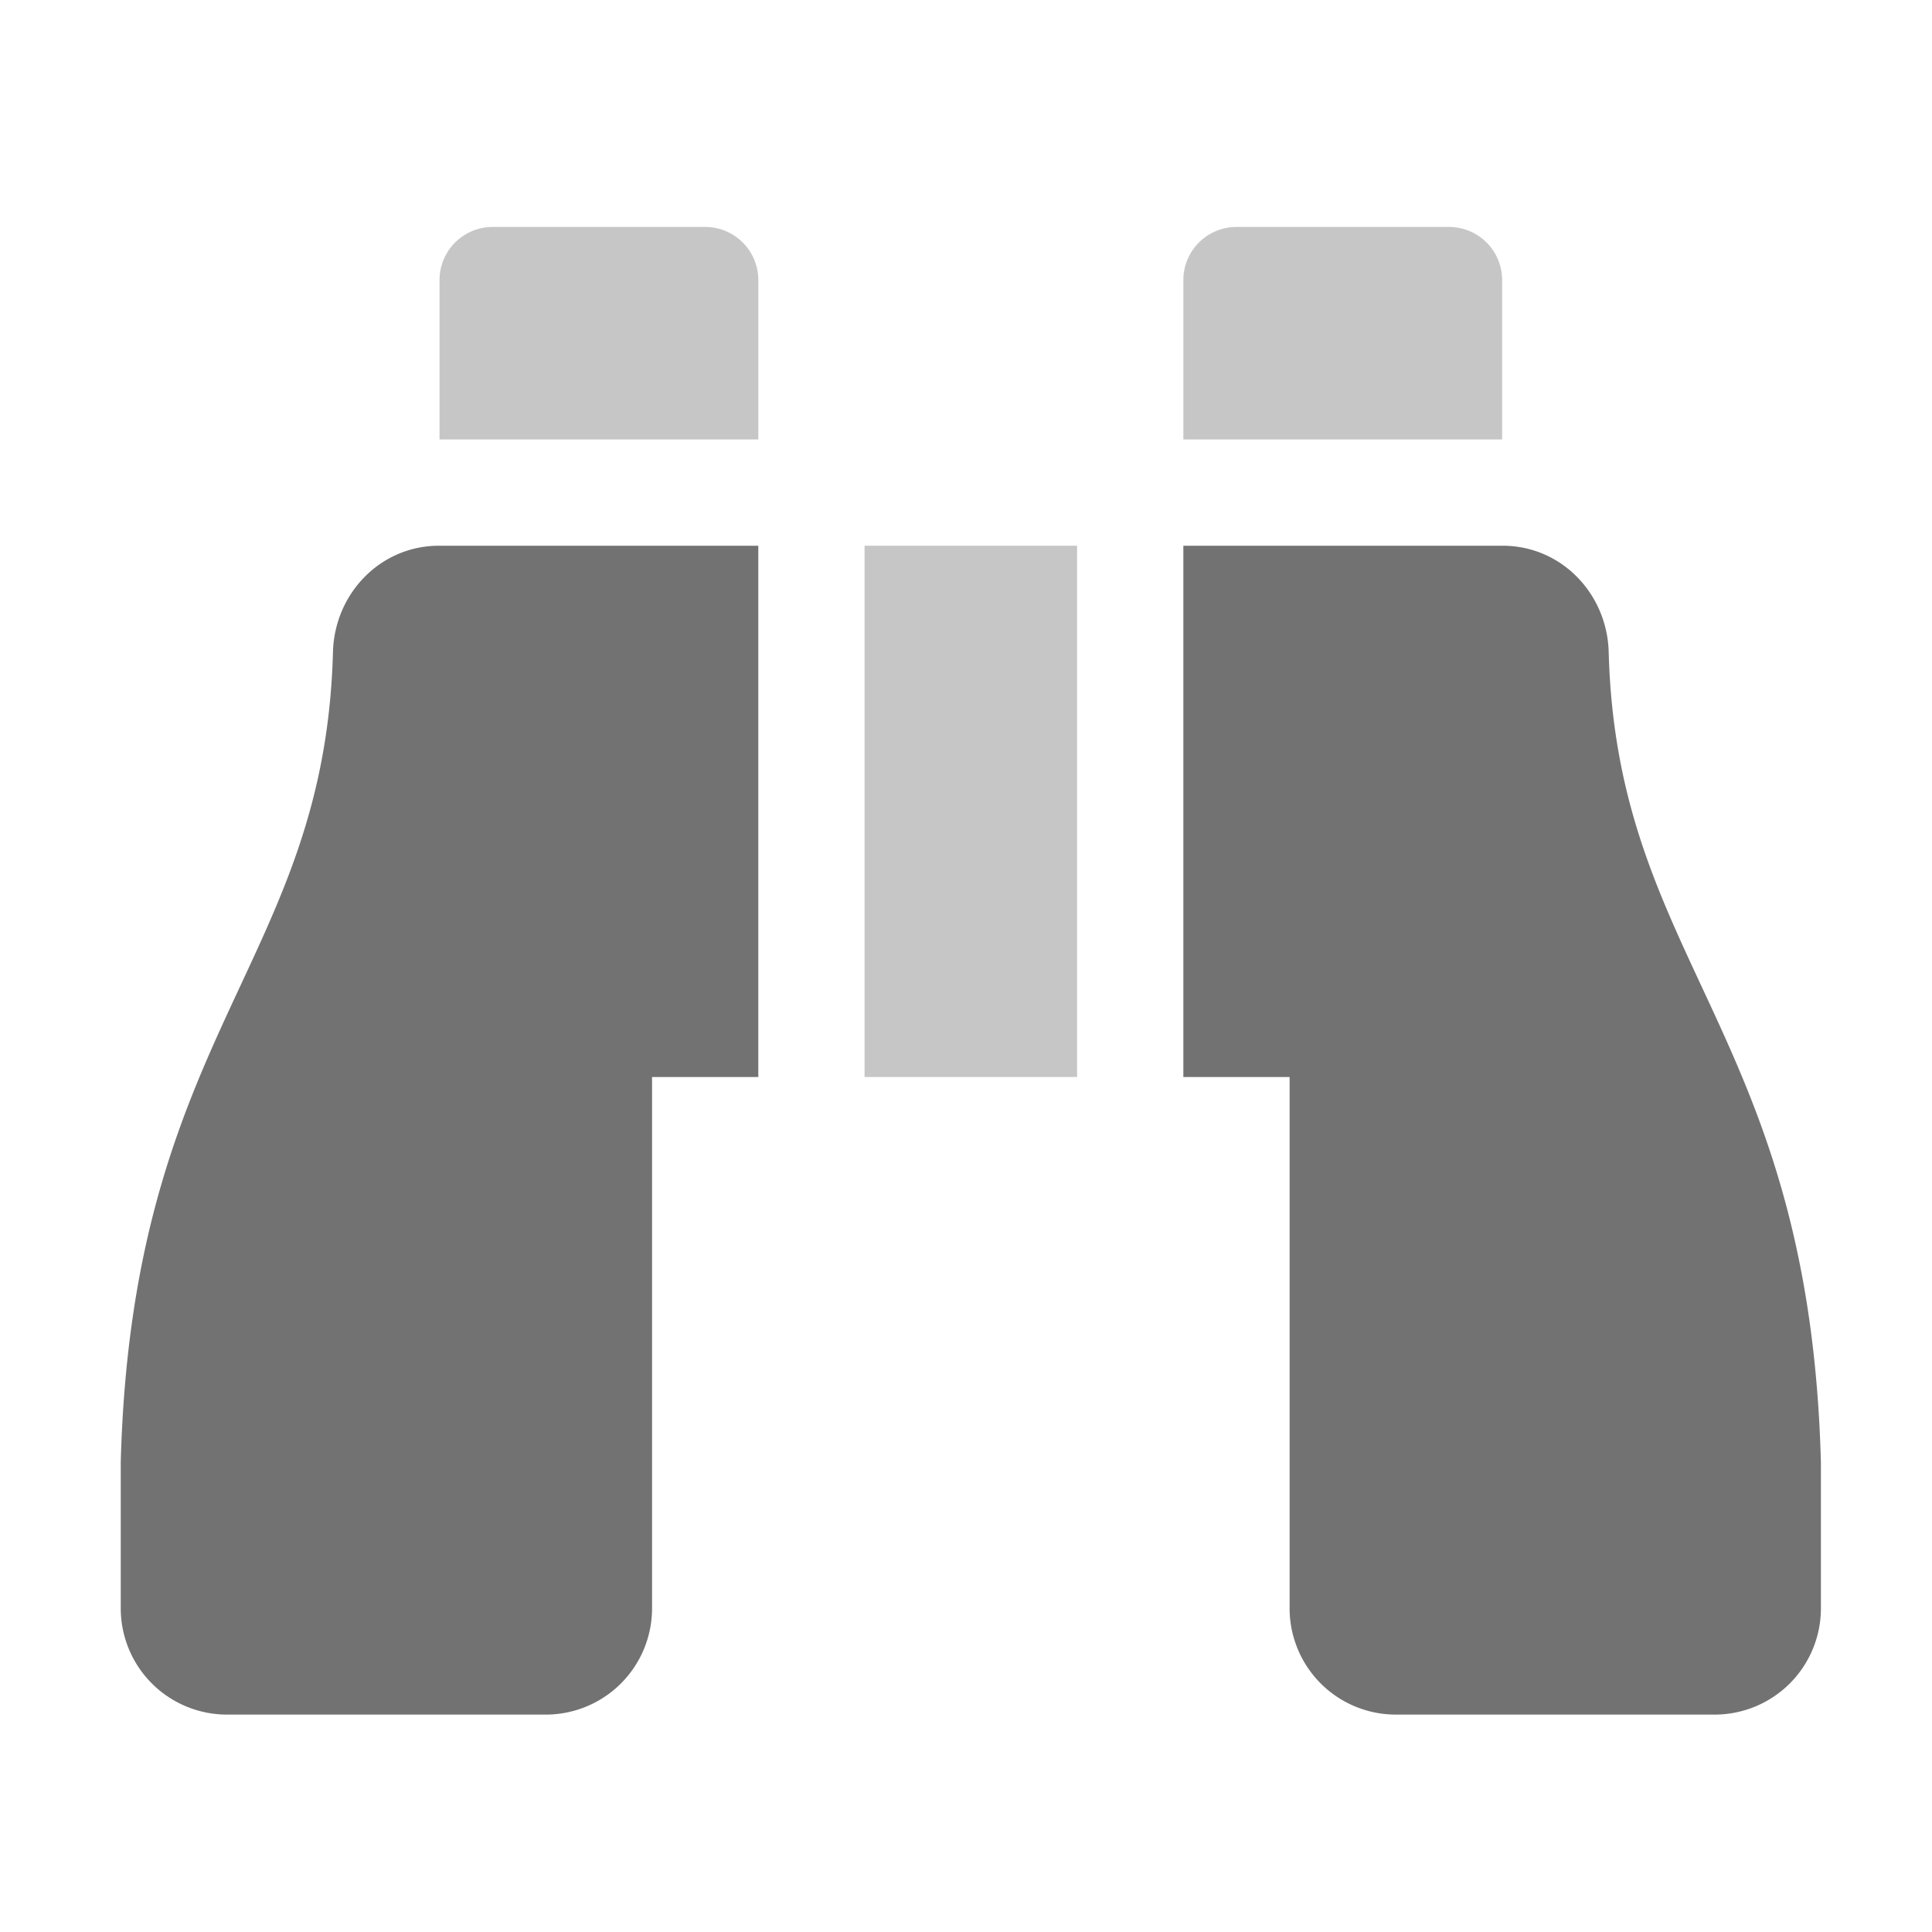 ﻿<?xml version='1.0' encoding='UTF-8'?>
<svg viewBox="-2 -1.999 32 32" xmlns="http://www.w3.org/2000/svg">
  <g transform="matrix(0.055, 0, 0, 0.055, 0, 0)">
    <defs>
      <style>.fa-secondary{opacity:.4}</style>
    </defs>
    <path d="M400, 32L336, 32A16 16 0 0 0 320, 48L320, 96L416, 96L416, 48A16 16 0 0 0 400, 32zM176, 32L112, 32A16 16 0 0 0 96, 48L96, 96L192, 96L192, 48A16 16 0 0 0 176, 32zM224, 288L288, 288L288, 128L224, 128z" fill="#727272" opacity="0.4" fill-opacity="1" class="Black" />
    <path d="M63.91, 160C61.4, 253.84 3.46, 274.22 0, 404L0, 448A32 32 0 0 0 32, 480L128, 480A32 32 0 0 0 160, 448L160, 288L192, 288L192, 128L95.84, 128C78.21, 128 64.39, 142.37 63.91, 160zM448.09, 160C447.61, 142.38 433.79, 128 416.16, 128L320, 128L320, 288L352, 288L352, 448A32 32 0 0 0 384, 480L480, 480A32 32 0 0 0 512, 448L512, 404C508.54, 274.22 450.6, 253.84 448.09, 160z" fill="#727272" fill-opacity="1" class="Black" />
  </g>
</svg>